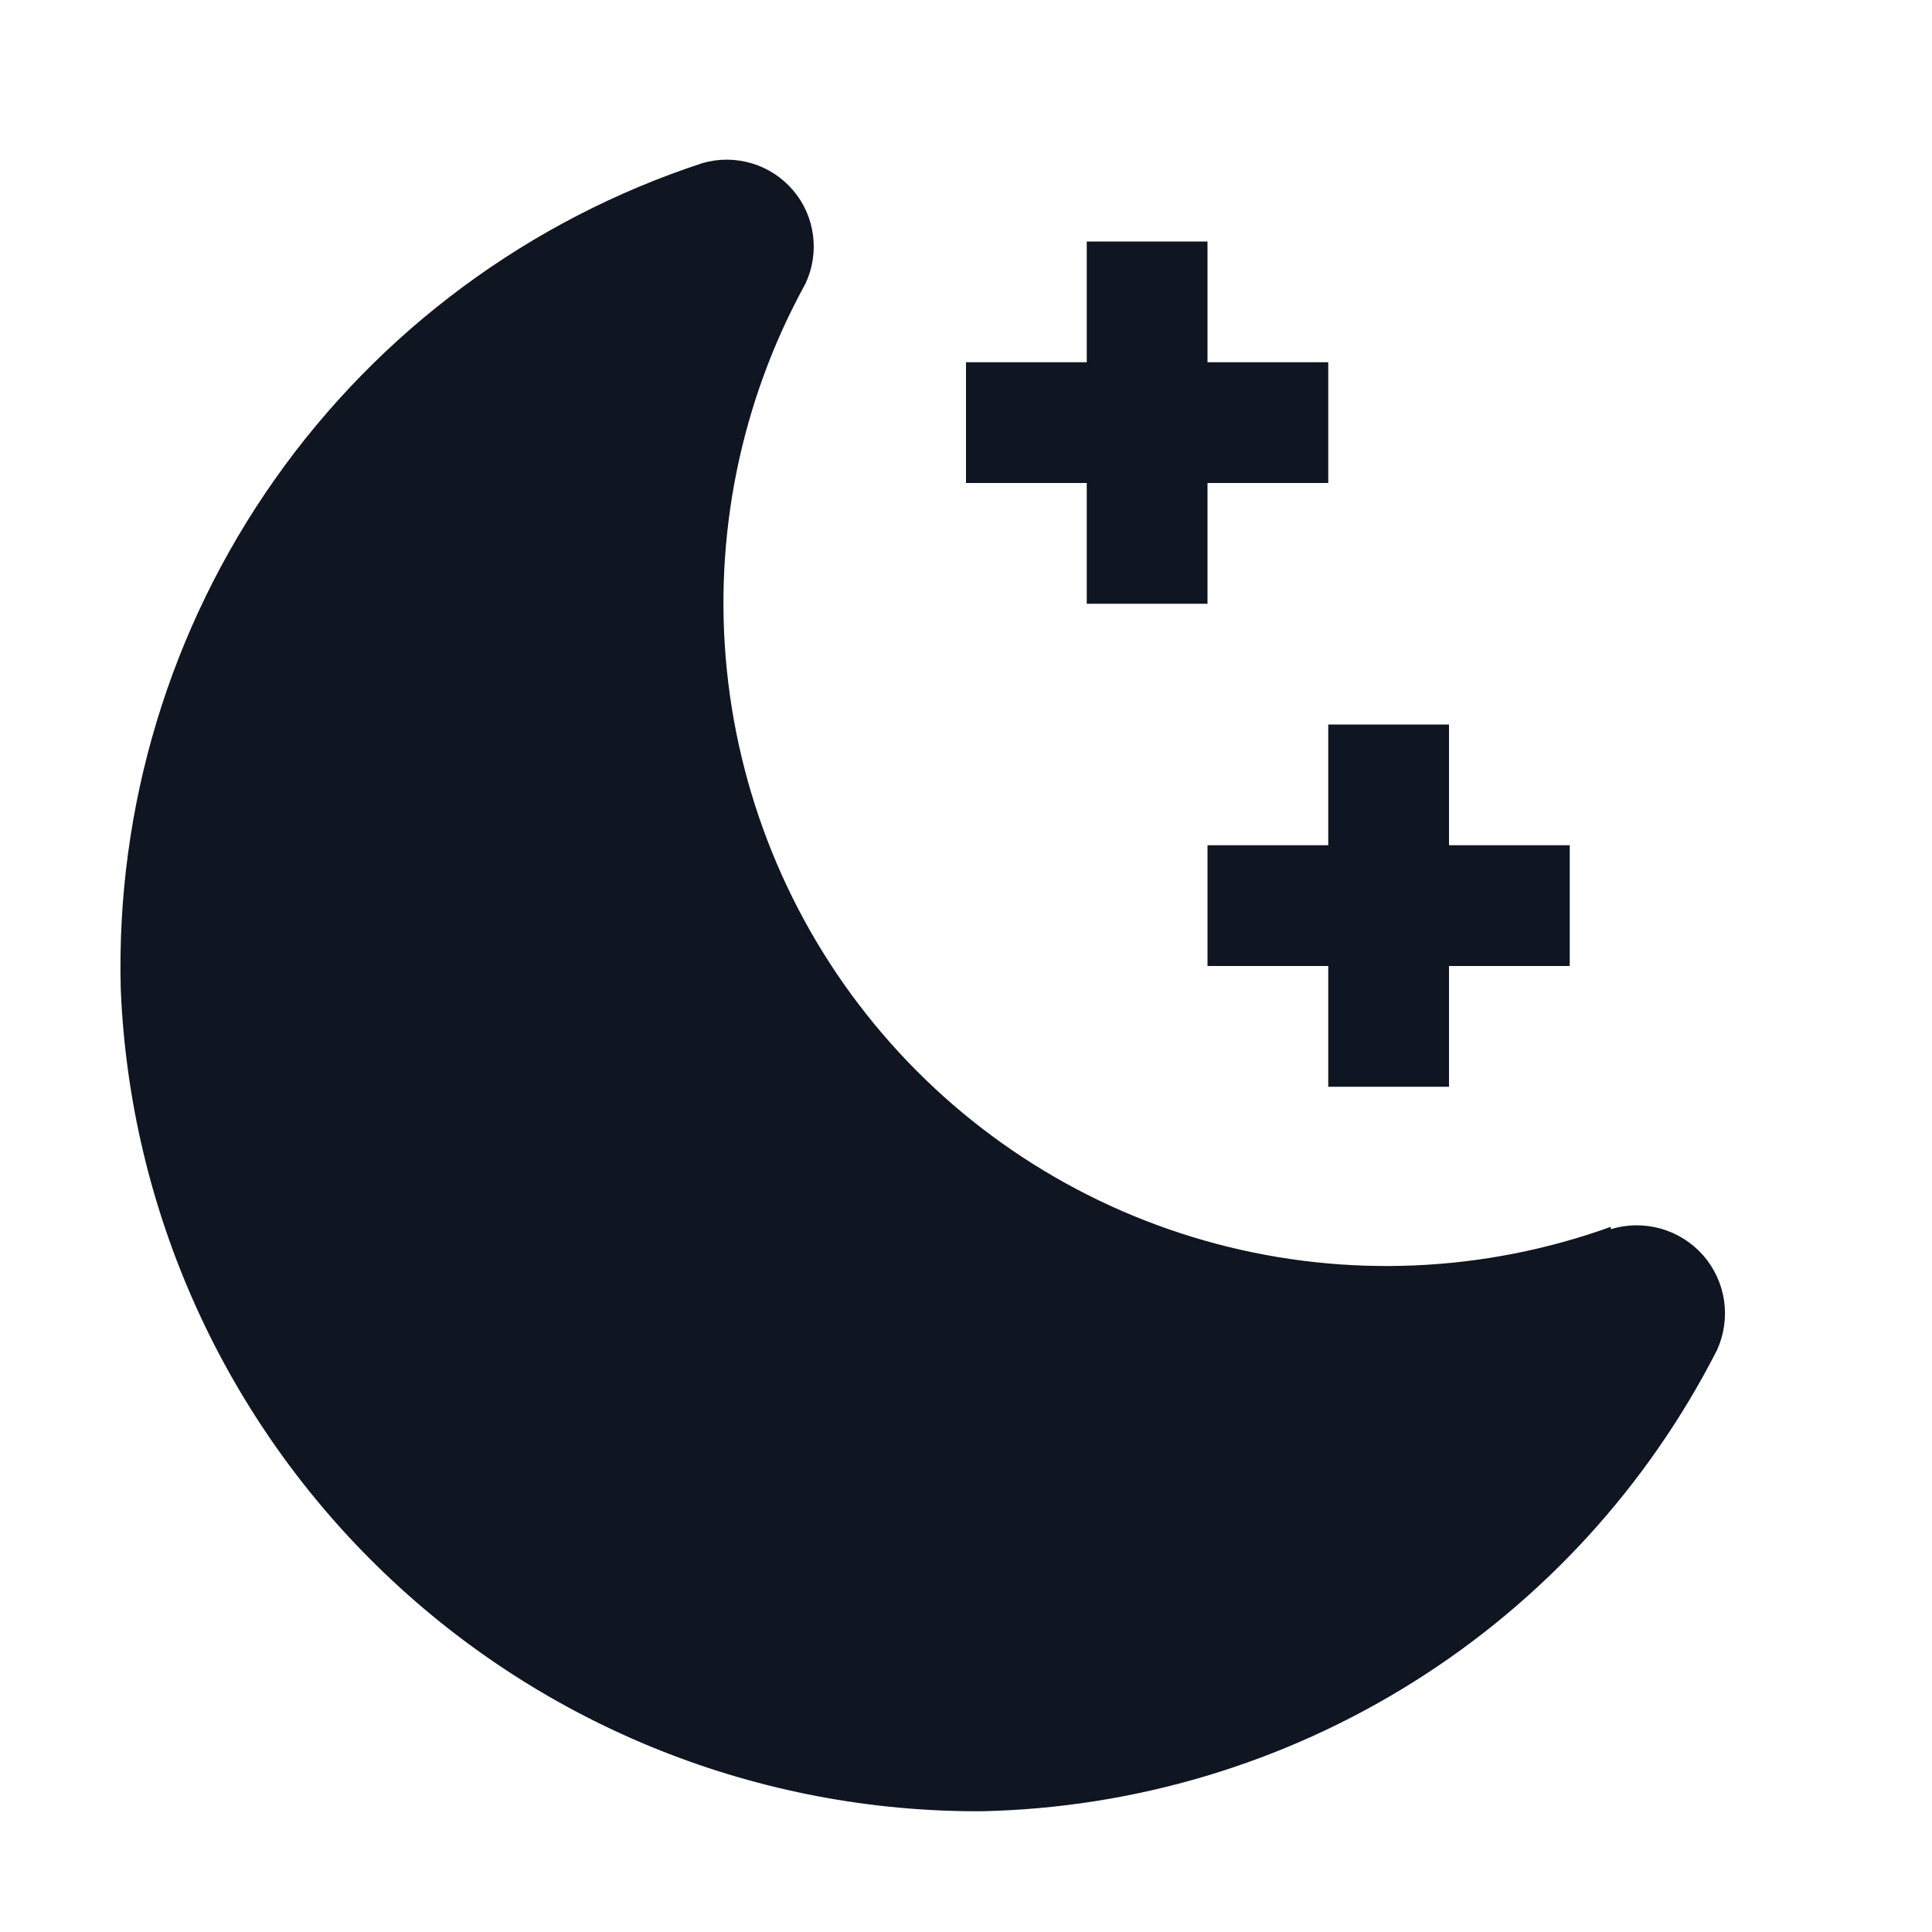 <svg width="16" height="16" viewBox="0 0 16 16" fill="none" xmlns="http://www.w3.org/2000/svg">
<path d="M13.34 10.18C13.475 10.138 13.618 10.137 13.754 10.175C13.889 10.213 14.011 10.29 14.104 10.395C14.197 10.501 14.257 10.631 14.278 10.77C14.298 10.91 14.278 11.052 14.22 11.18C13.645 12.308 12.775 13.259 11.703 13.931C10.63 14.604 9.396 14.973 8.13 15C6.291 15.009 4.52 14.305 3.19 13.034C1.86 11.764 1.075 10.027 1 8.19C0.96 6.683 1.407 5.203 2.275 3.971C3.144 2.738 4.387 1.819 5.82 1.35C5.953 1.312 6.095 1.313 6.227 1.353C6.36 1.393 6.478 1.47 6.568 1.576C6.658 1.681 6.715 1.81 6.733 1.948C6.751 2.085 6.729 2.225 6.67 2.35C6.133 3.327 5.906 4.445 6.02 5.554C6.134 6.663 6.582 7.712 7.307 8.56C8.031 9.408 8.996 10.015 10.074 10.301C11.152 10.587 12.291 10.538 13.34 10.16V10.18ZM11 3H10V2H9V3H8V4H9V5H10V4H11V3ZM13 7H12V6H11V7H10V8H11V9H12V8H13V7Z" fill="#0F1621"/>
</svg>
